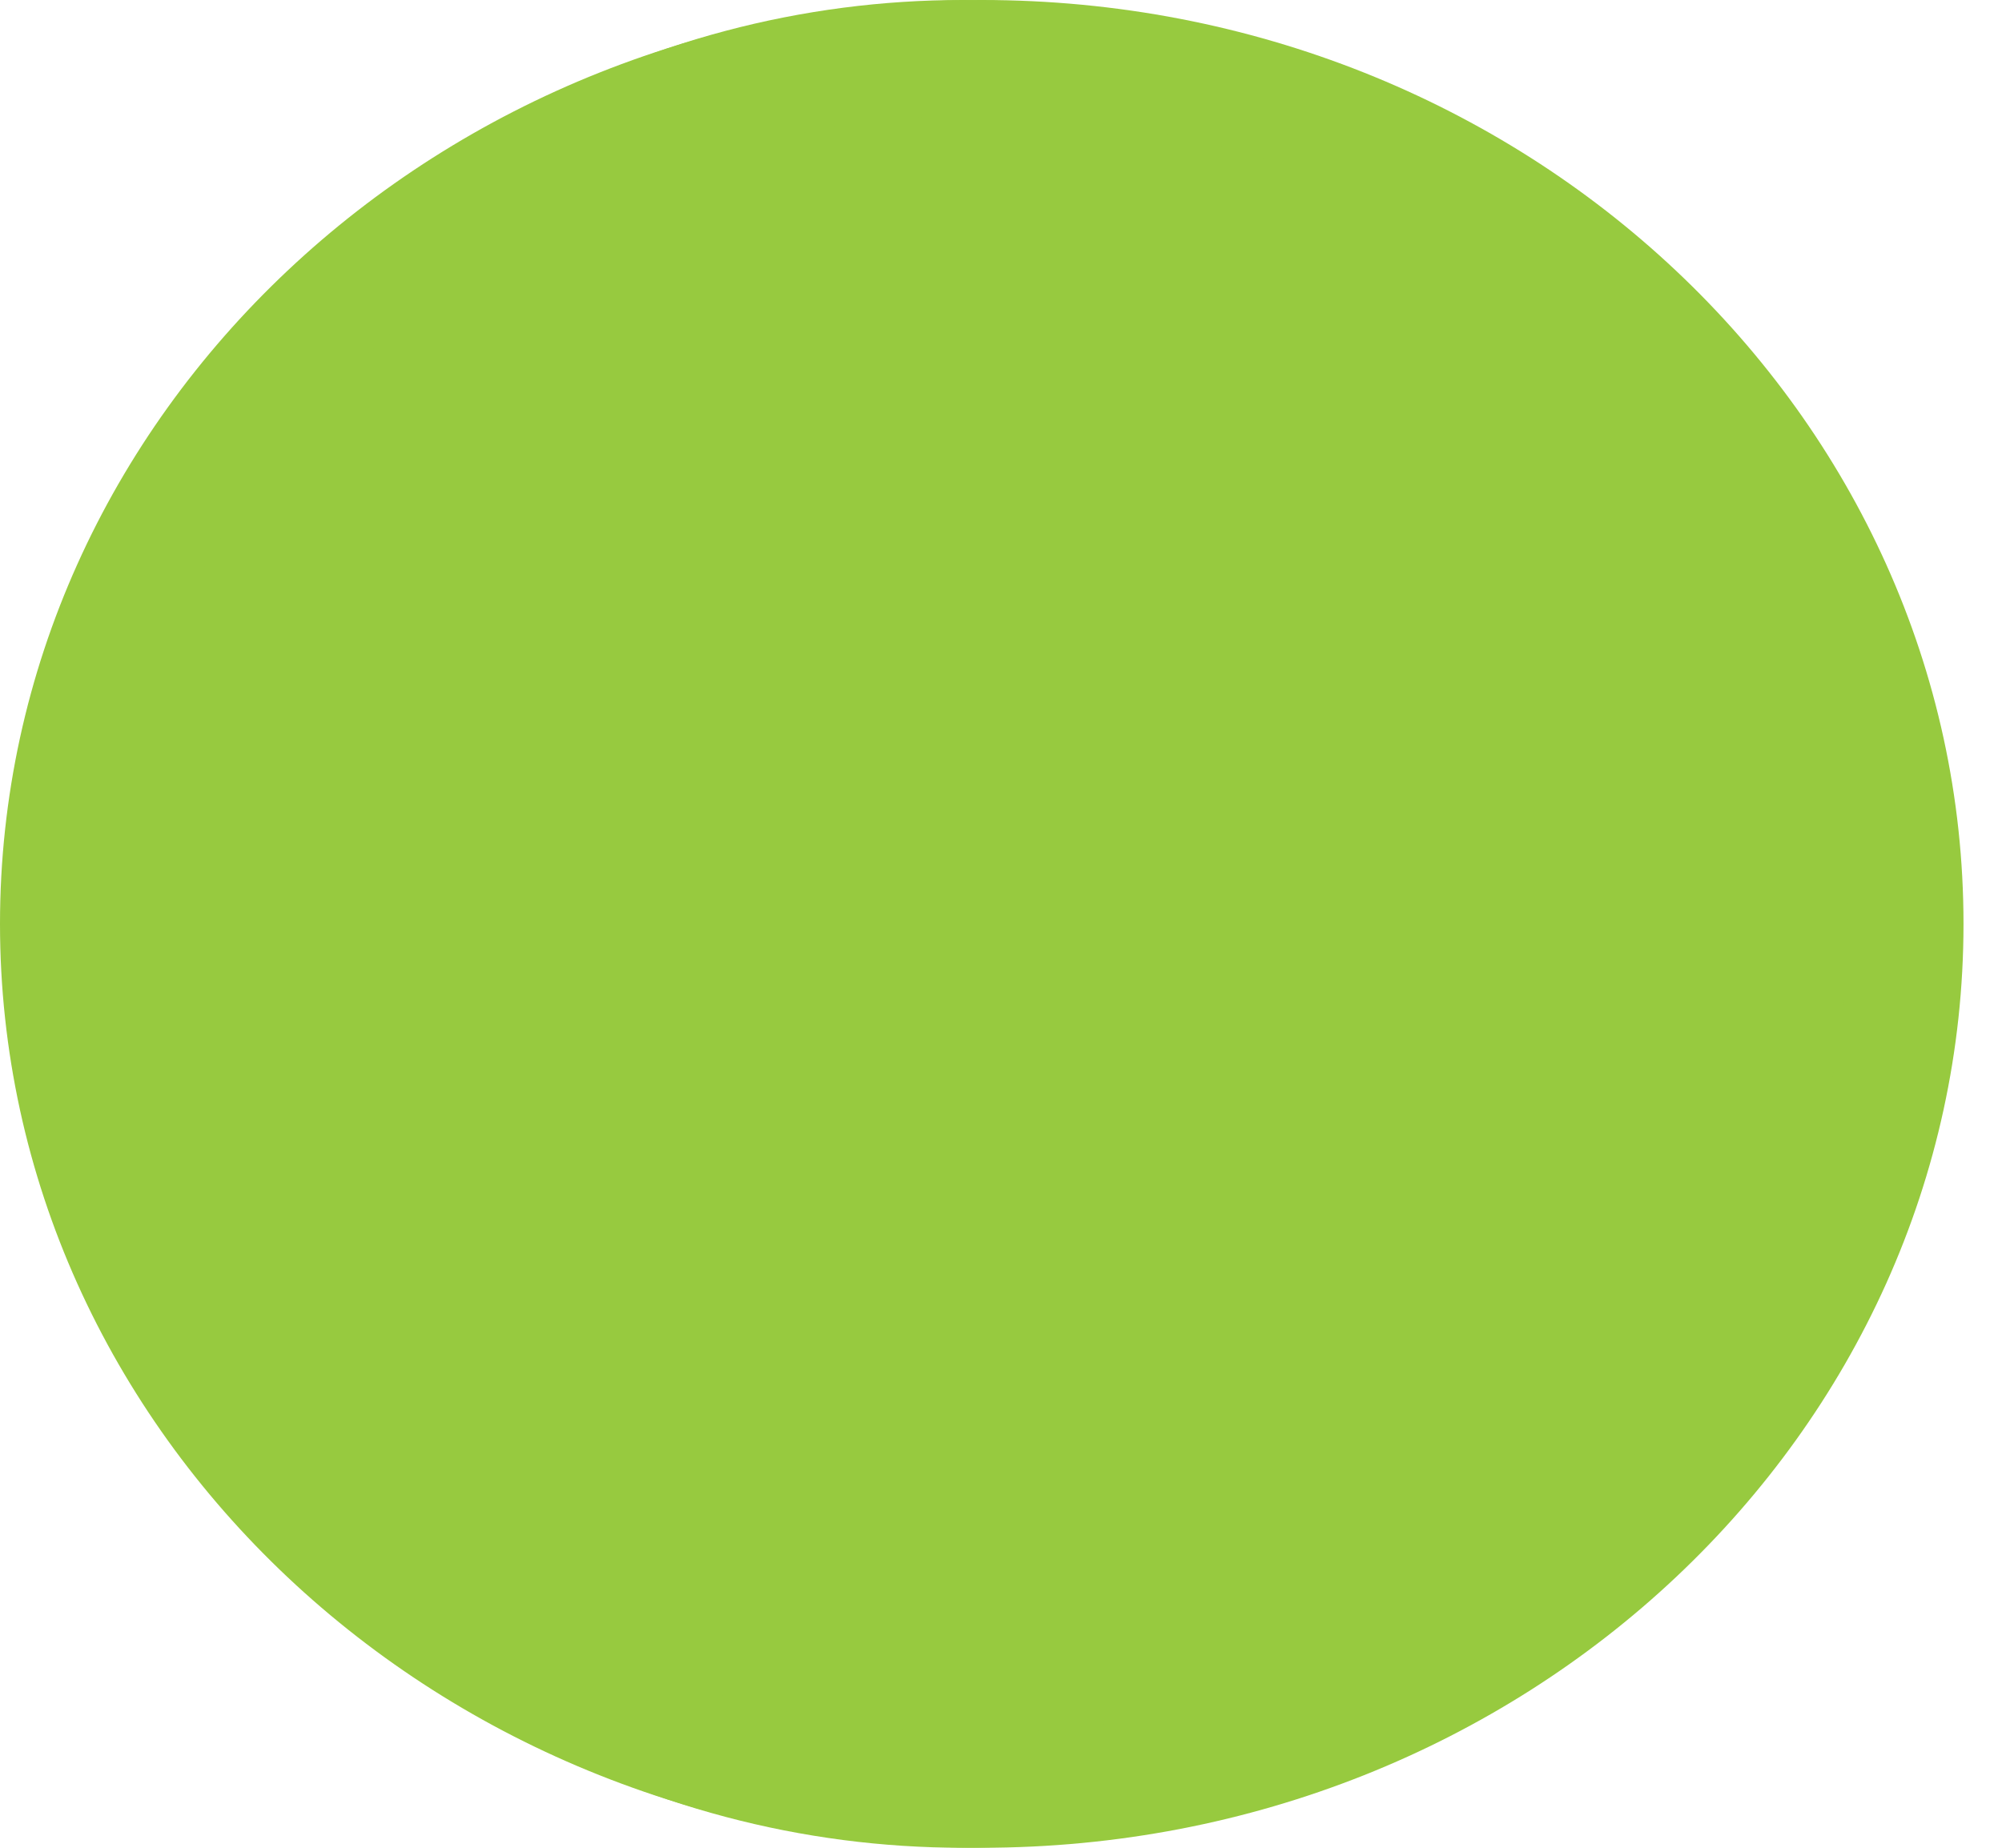 <svg width="13" height="12" viewBox="0 0 13 12" fill="none" xmlns="http://www.w3.org/2000/svg">
<circle cx="6.25" cy="6" r="5.625" stroke="#97CA3F" stroke-width="0.75"/>
<path d="M12.375 6C12.375 9.086 9.71 11.625 6.375 11.625C3.04 11.625 0.375 9.086 0.375 6C0.375 2.915 3.04 0.375 6.375 0.375C9.71 0.375 12.375 2.915 12.375 6Z" fill="#97CA3F" stroke="#97CA3F" stroke-width="0.75"/>
</svg>
